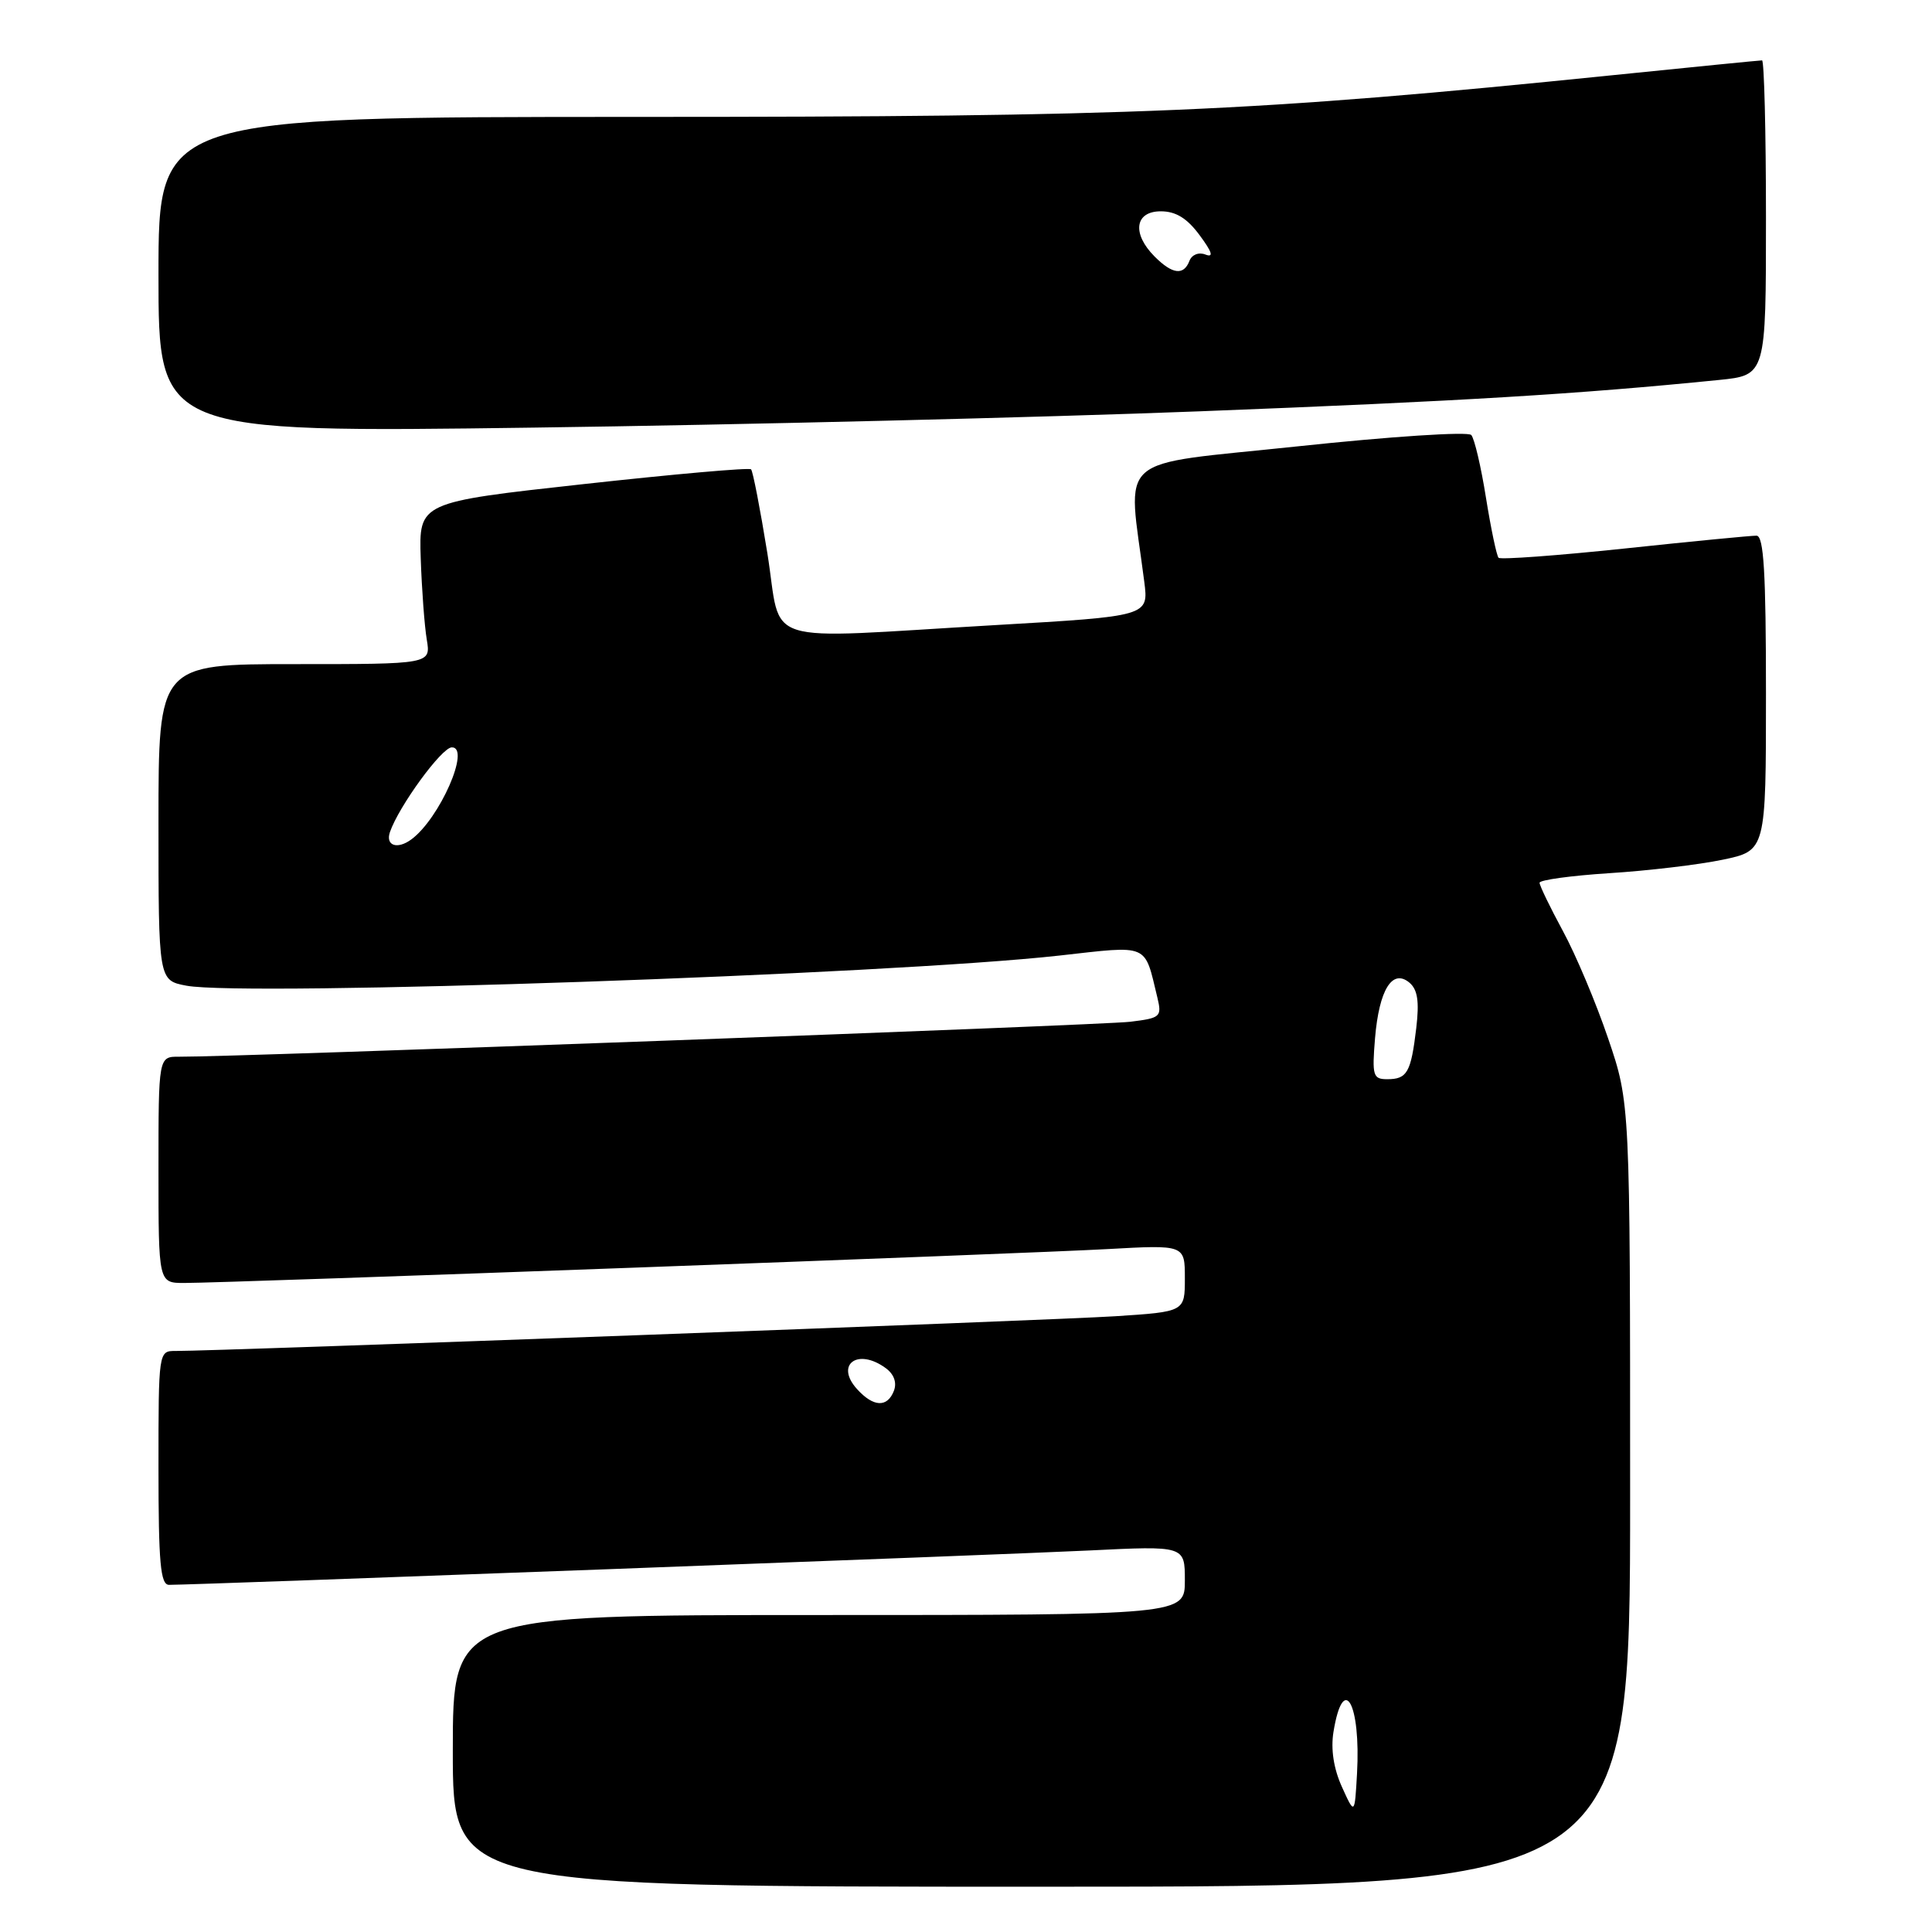 <?xml version="1.0" encoding="UTF-8" standalone="no"?>
<!DOCTYPE svg PUBLIC "-//W3C//DTD SVG 1.1//EN" "http://www.w3.org/Graphics/SVG/1.1/DTD/svg11.dtd" >
<svg xmlns="http://www.w3.org/2000/svg" xmlns:xlink="http://www.w3.org/1999/xlink" version="1.1" viewBox="0 0 256 256">
 <g >
 <path fill="currentColor"
d=" M 216.00 198.08 C 216.00 146.16 216.00 146.16 213.09 137.61 C 211.50 132.92 208.80 126.50 207.09 123.36 C 205.39 120.22 204.00 117.34 204.00 116.97 C 204.00 116.60 208.16 116.03 213.25 115.70 C 218.34 115.38 225.09 114.58 228.25 113.92 C 234.00 112.72 234.00 112.72 234.00 91.86 C 234.00 75.85 233.71 71.00 232.75 70.98 C 232.06 70.97 224.20 71.73 215.28 72.68 C 206.36 73.62 198.84 74.17 198.57 73.91 C 198.31 73.64 197.56 70.06 196.90 65.96 C 196.25 61.86 195.37 58.11 194.95 57.64 C 194.52 57.16 184.29 57.83 171.98 59.14 C 147.29 61.76 149.42 59.88 151.62 77.07 C 152.21 81.65 152.21 81.65 131.86 82.83 C 100.06 84.67 103.69 85.82 101.68 73.31 C 100.73 67.44 99.76 62.43 99.52 62.19 C 99.28 61.94 89.27 62.83 77.29 64.15 C 55.50 66.55 55.50 66.55 55.75 74.02 C 55.89 78.14 56.25 82.96 56.55 84.75 C 57.09 88.00 57.09 88.00 39.05 88.00 C 21.00 88.00 21.00 88.00 21.00 108.95 C 21.00 129.91 21.00 129.91 24.71 130.61 C 32.54 132.07 117.76 129.13 140.35 126.62 C 152.41 125.27 151.60 124.93 153.36 132.19 C 153.97 134.74 153.78 134.90 149.75 135.39 C 145.99 135.85 30.74 140.08 23.75 140.02 C 21.00 140.00 21.00 140.00 21.00 155.00 C 21.00 170.00 21.00 170.00 24.41 170.00 C 30.19 170.00 135.86 166.12 146.75 165.51 C 157.00 164.94 157.00 164.94 157.00 169.38 C 157.00 173.81 157.00 173.81 147.75 174.41 C 139.47 174.95 28.79 179.03 23.25 179.01 C 21.01 179.00 21.00 179.09 21.00 194.50 C 21.00 207.10 21.26 210.00 22.40 210.00 C 26.04 210.00 133.05 206.00 144.25 205.45 C 157.00 204.82 157.00 204.82 157.00 209.41 C 157.00 214.00 157.00 214.00 108.50 214.00 C 60.00 214.00 60.00 214.00 60.00 232.00 C 60.00 250.00 60.00 250.00 138.00 250.00 C 216.00 250.00 216.00 250.00 216.00 198.08 Z  M 159.00 54.50 C 193.82 53.15 209.14 52.22 227.75 50.35 C 234.00 49.72 234.00 49.72 234.00 28.86 C 234.00 17.39 233.76 8.00 233.48 8.00 C 233.19 8.00 224.30 8.88 213.73 9.96 C 165.99 14.83 150.49 15.49 84.25 15.49 C 21.00 15.50 21.00 15.50 21.00 36.41 C 21.00 57.33 21.00 57.33 70.75 56.66 C 98.11 56.29 137.82 55.32 159.00 54.50 Z  M 177.81 236.77 C 176.72 234.36 176.32 231.79 176.69 229.50 C 177.99 221.51 180.34 225.70 179.81 235.05 C 179.50 240.50 179.50 240.50 177.81 236.77 Z  M 113.56 184.06 C 110.61 180.80 113.66 178.57 117.36 181.28 C 118.46 182.08 118.86 183.20 118.45 184.28 C 117.58 186.54 115.73 186.46 113.56 184.06 Z  M 182.20 137.56 C 182.74 131.15 184.48 128.32 186.75 130.20 C 187.84 131.12 188.08 132.68 187.66 136.24 C 186.96 142.11 186.46 143.00 183.82 143.00 C 181.93 143.00 181.79 142.54 182.20 137.56 Z  M 51.67 110.25 C 52.85 106.83 58.52 99.05 59.86 99.03 C 62.42 98.98 58.25 108.48 54.50 111.23 C 52.64 112.60 51.05 112.05 51.67 110.25 Z  M 153.00 34.00 C 149.96 30.96 150.36 28.00 153.81 28.00 C 155.81 28.00 157.30 28.92 158.96 31.17 C 160.62 33.41 160.85 34.16 159.73 33.73 C 158.84 33.38 157.93 33.74 157.61 34.56 C 156.85 36.54 155.36 36.36 153.00 34.00 Z "/>
</g>
</svg>